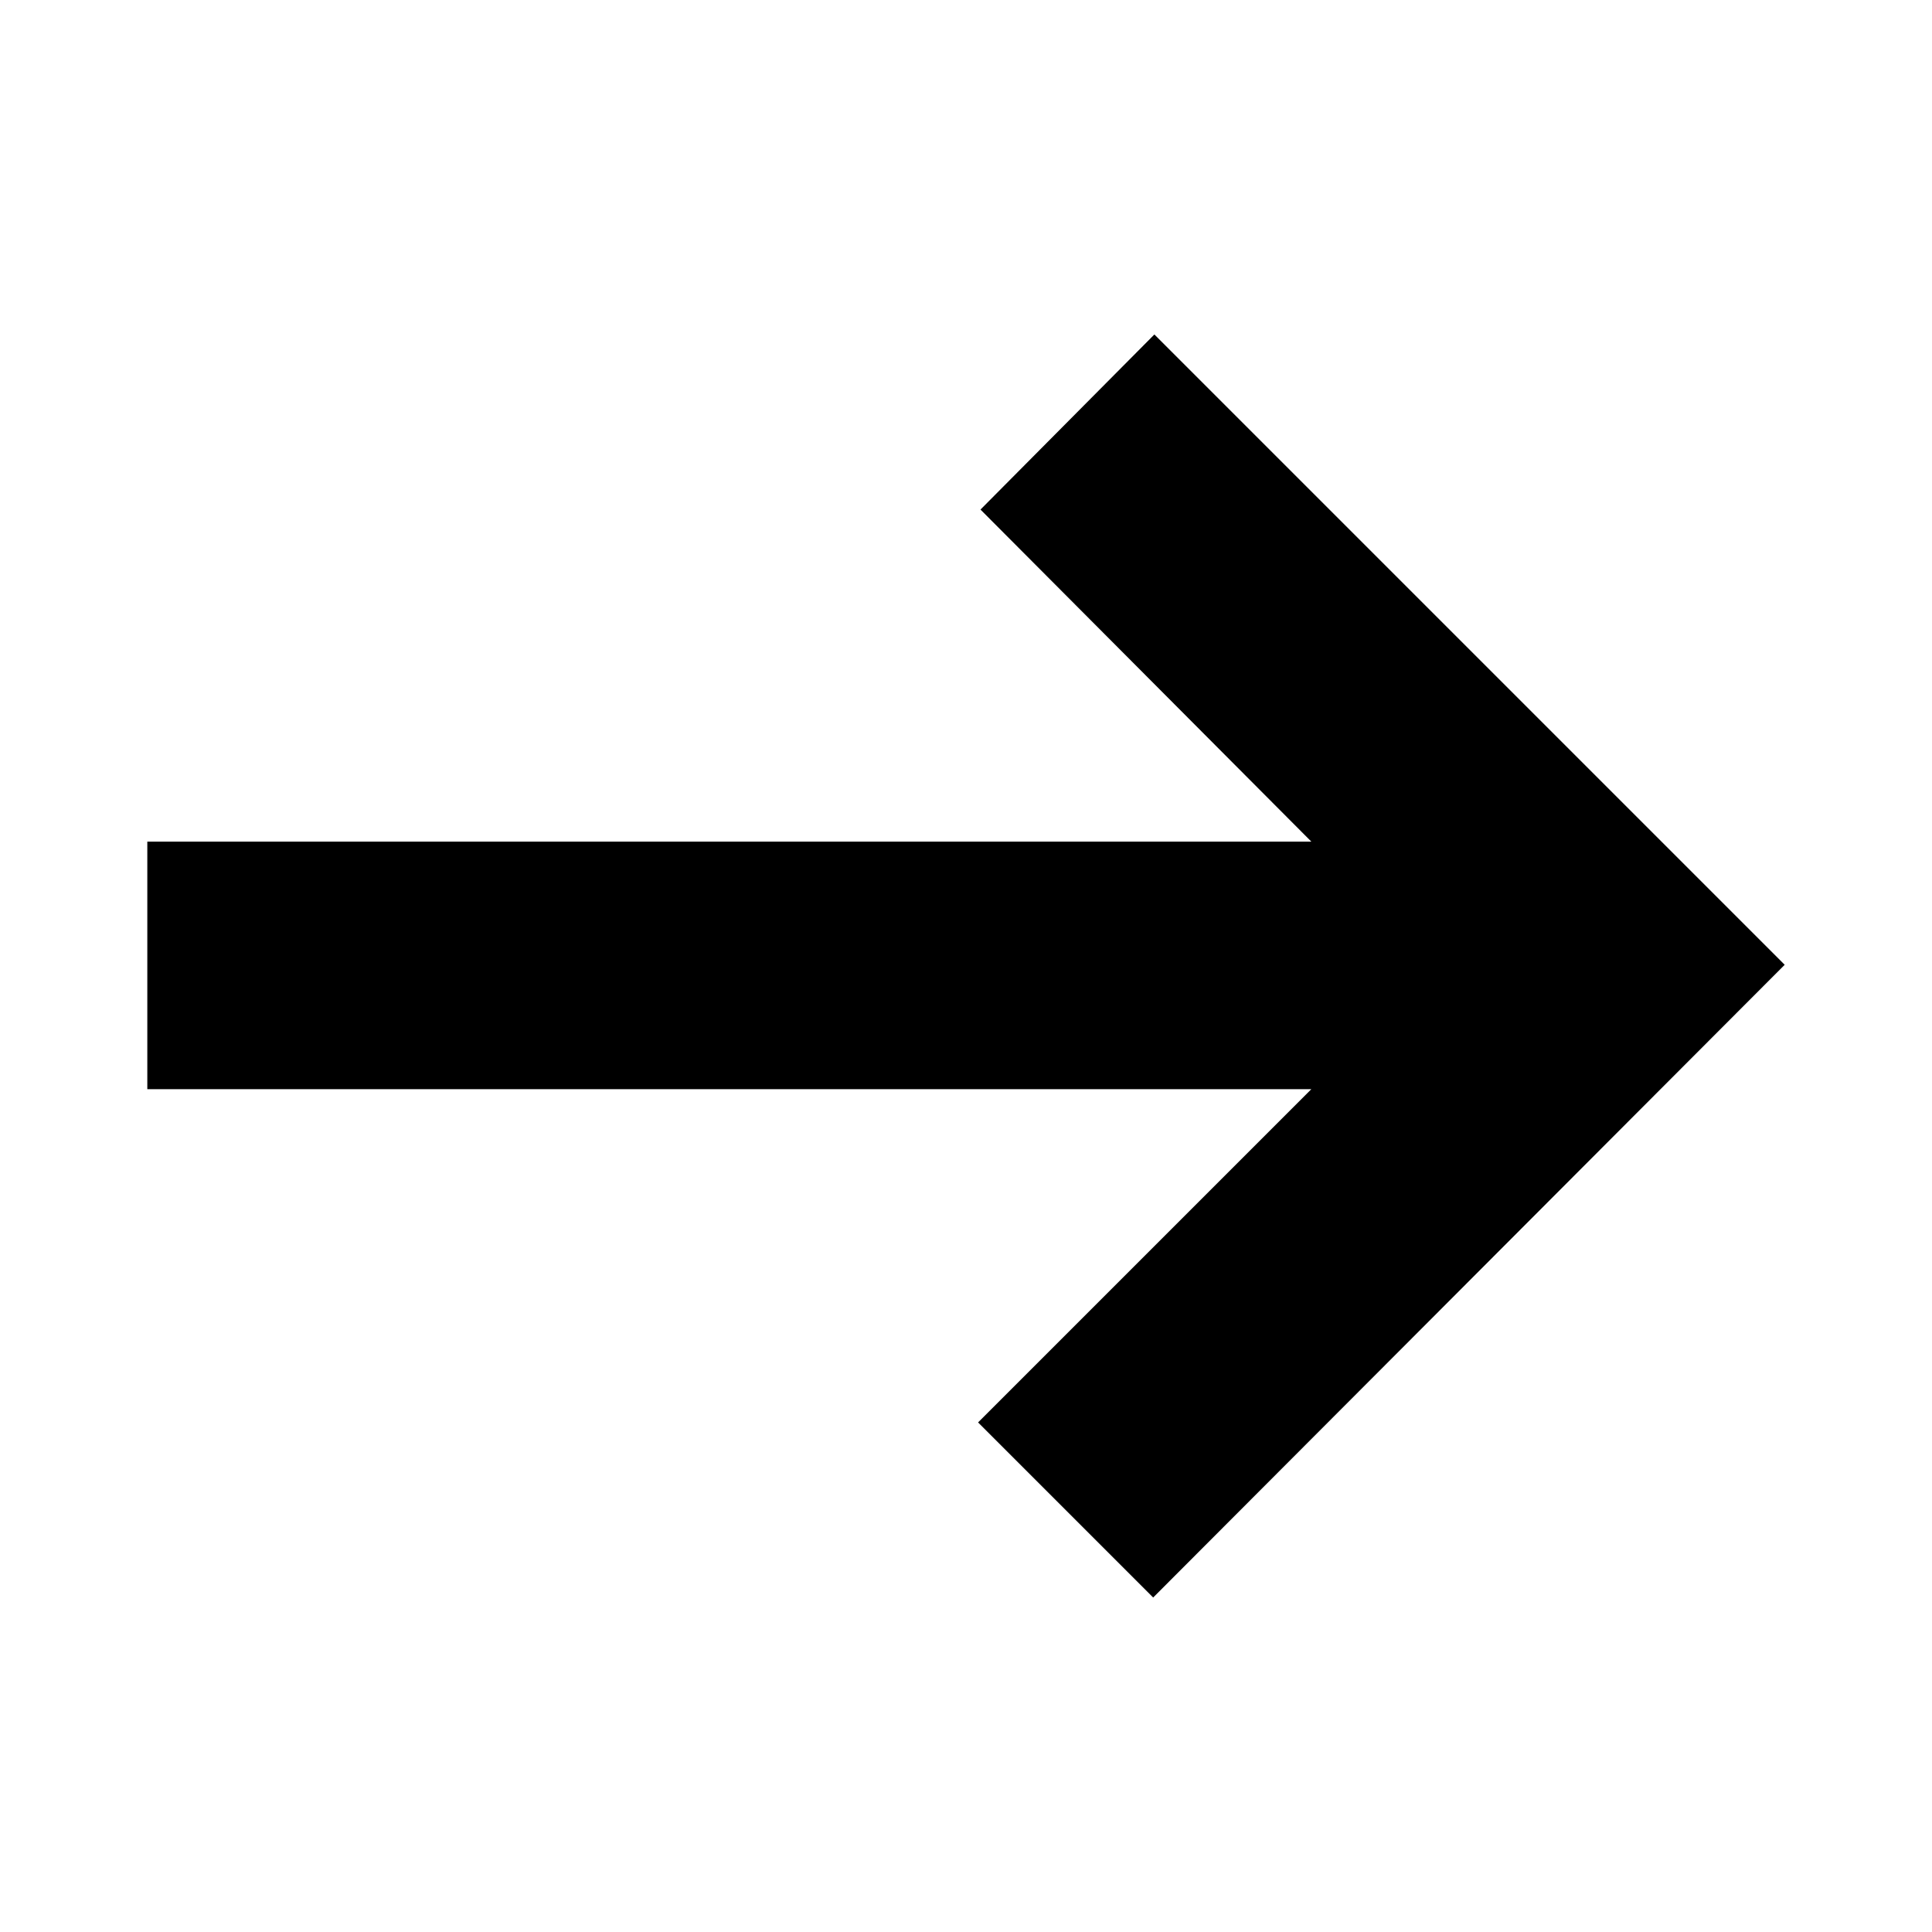 <svg id="cat-pg" xmlns="http://www.w3.org/2000/svg" width="16" height="16" viewBox="0 0 16 16">
  <polygon points="9.56 2.77 8.12 4.22 10.86 6.97 1.22 6.97 1.22 9.02 10.86 9.02 8.1 11.78 9.55 13.23 14.78 7.99 9.56 2.77"/>
</svg>
